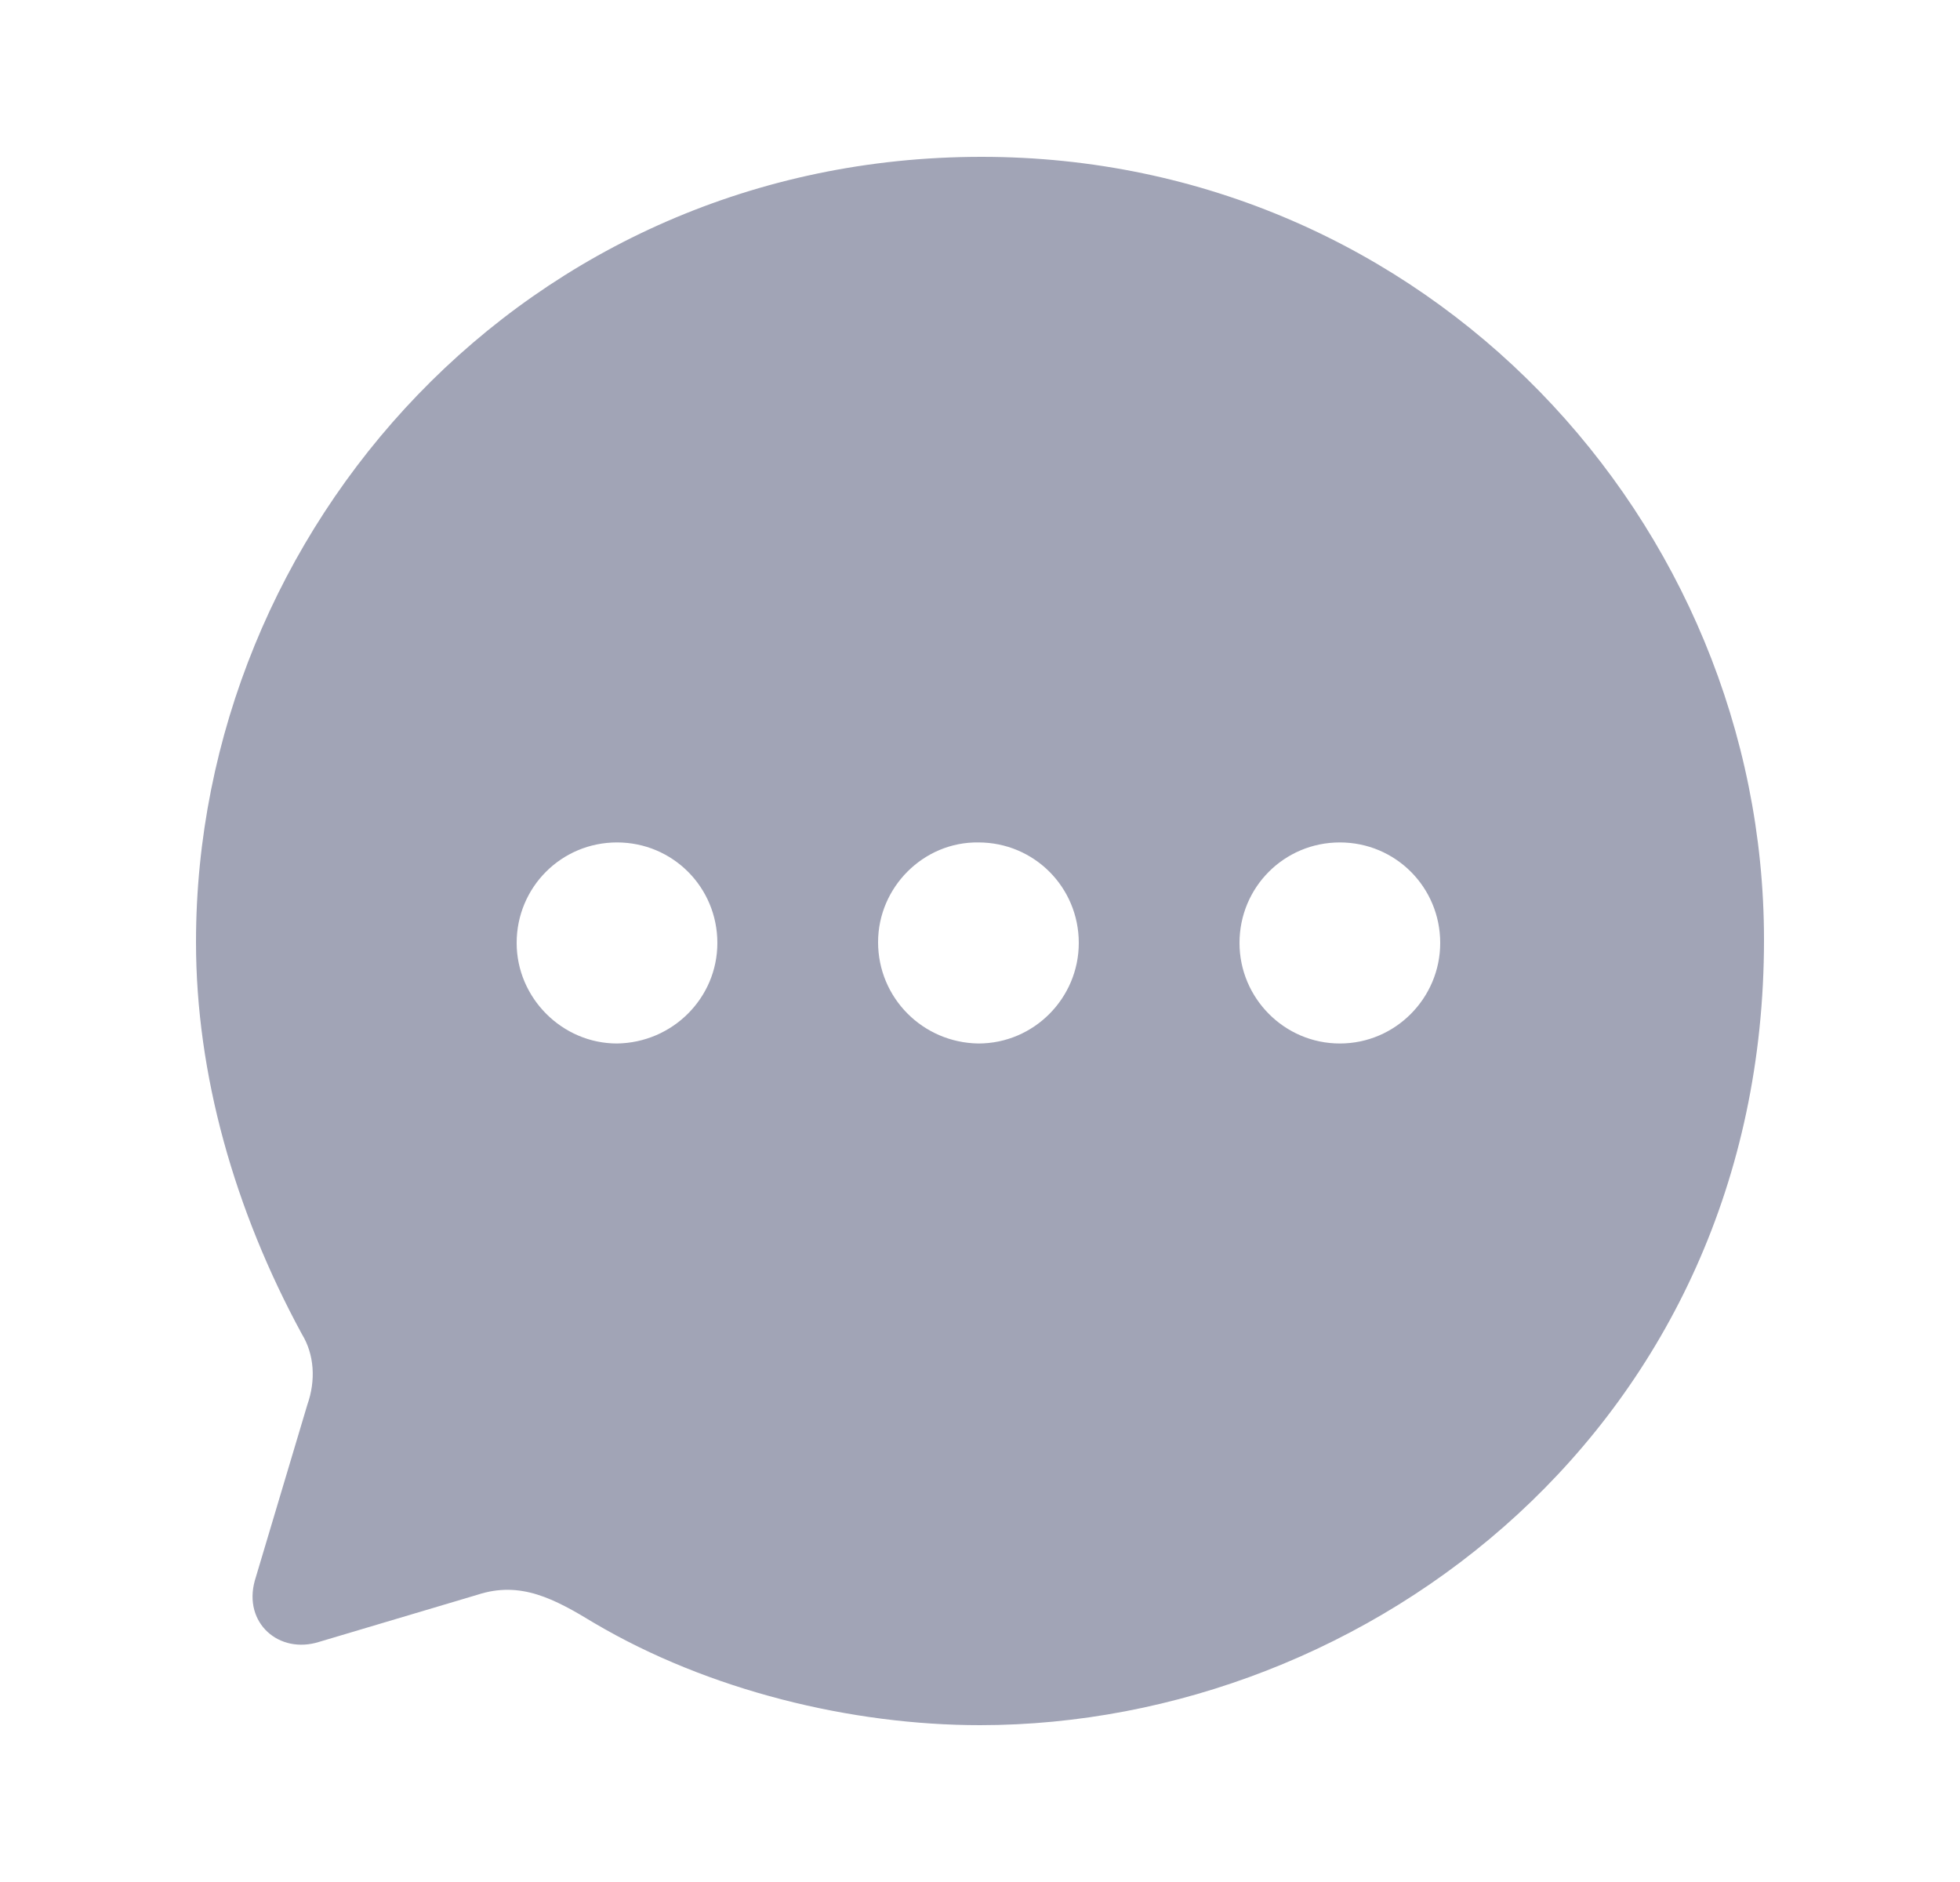 <svg xmlns="http://www.w3.org/2000/svg" width="25" height="24" fill="none" viewBox="0 0 25 24"><path fill="#A1A4B6" fill-rule="evenodd" d="M2.5 12.015C2.5 6.747 6.71 2 12.52 2C18.2 2 22.5 6.657 22.5 11.985C22.5 18.164 17.46 22 12.5 22C10.86 22 9.04 21.559 7.58 20.698C7.07 20.388 6.64 20.157 6.09 20.337L4.07 20.938C3.56 21.099 3.1 20.698 3.25 20.157L3.92 17.914C4.03 17.603 4.01 17.273 3.85 17.012C2.99 15.43 2.5 13.697 2.5 12.015ZM11.2 12.015C11.2 12.726 11.77 13.297 12.48 13.307C13.19 13.307 13.76 12.726 13.76 12.025C13.76 11.314 13.19 10.743 12.48 10.743C11.78 10.733 11.2 11.314 11.2 12.015ZM15.81 12.025C15.81 12.726 16.38 13.307 17.09 13.307C17.8 13.307 18.37 12.726 18.37 12.025C18.37 11.314 17.8 10.743 17.09 10.743C16.38 10.743 15.81 11.314 15.81 12.025ZM7.87 13.307C7.17 13.307 6.59 12.726 6.59 12.025C6.59 11.314 7.16 10.743 7.87 10.743C8.58 10.743 9.15 11.314 9.15 12.025C9.15 12.726 8.58 13.297 7.87 13.307Z" clip-rule="evenodd"/></svg>